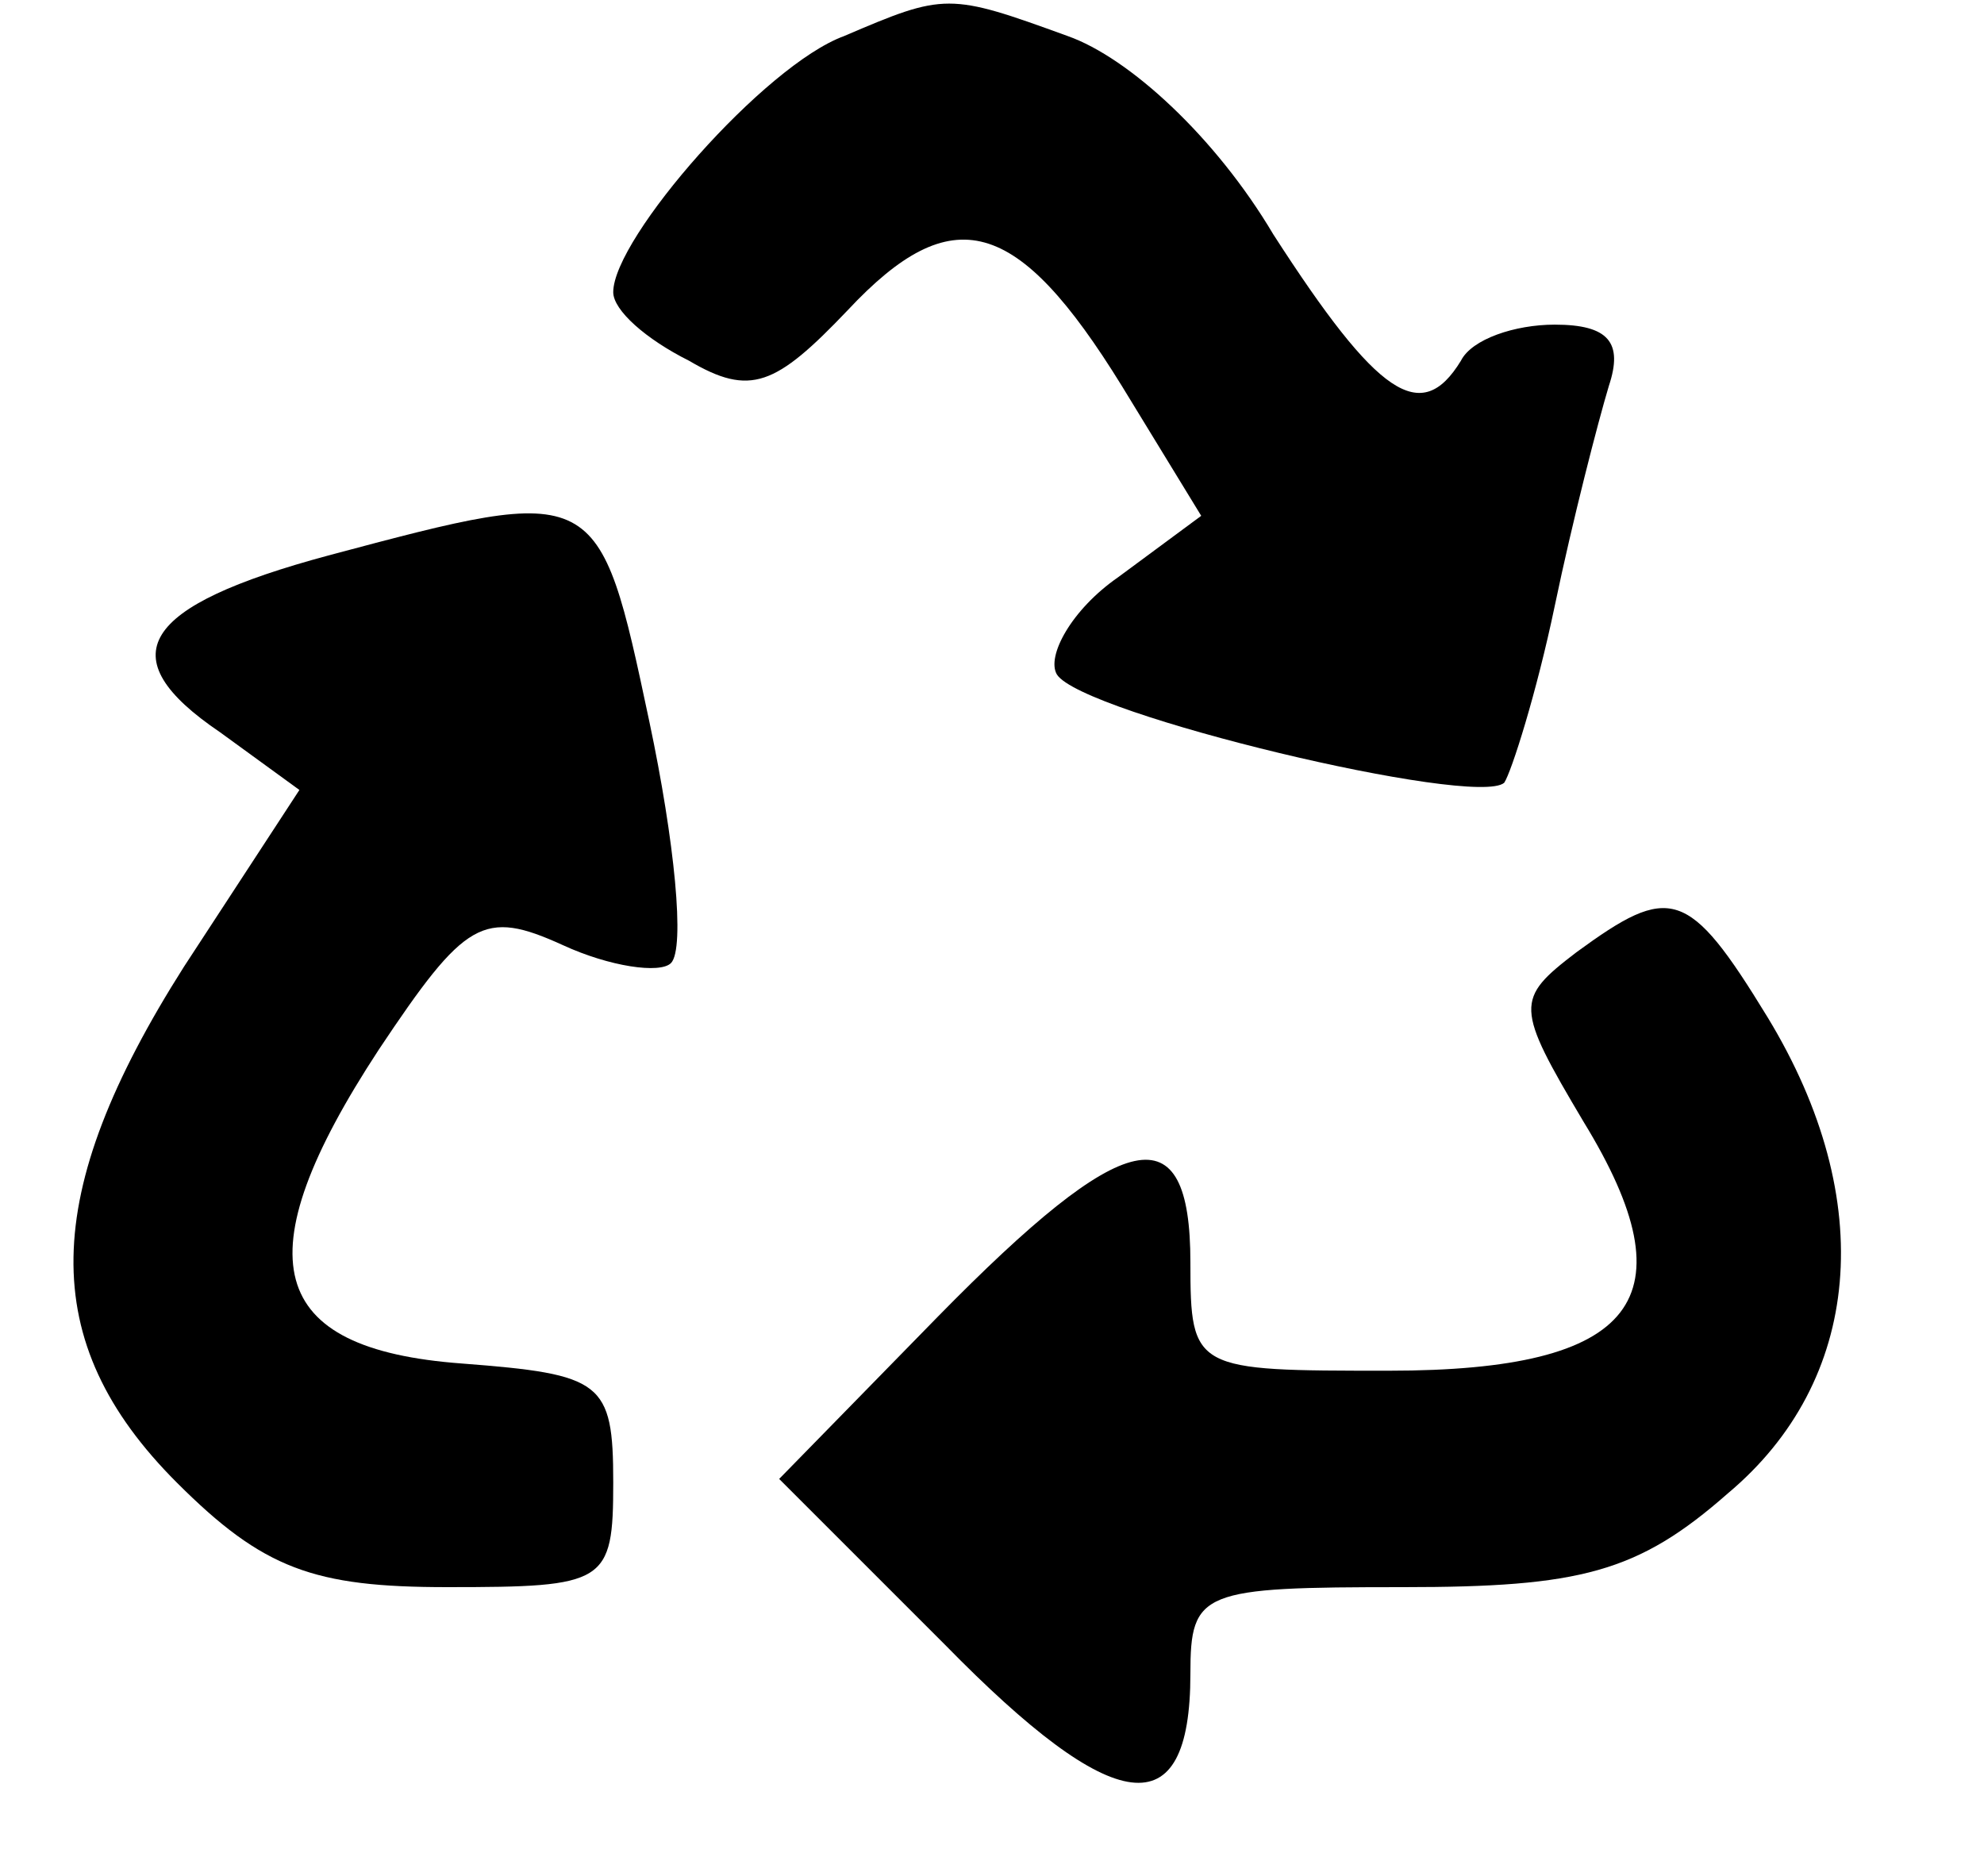 <?xml version="1.0" standalone="no"?>
<!DOCTYPE svg PUBLIC "-//W3C//DTD SVG 20010904//EN"
 "http://www.w3.org/TR/2001/REC-SVG-20010904/DTD/svg10.dtd">
<svg version="1.0" xmlns="http://www.w3.org/2000/svg"
 width="55pt" height="52pt" viewBox="0 0 55 52"
 preserveAspectRatio="xMidYMid meet">

<g transform="translate(0,52) scale(0.1,-0.1)"
fill="#000000" stroke="none">
<path d="M234 510 c-22 -8 -64 -56 -64 -71 0 -5 9 -13 21 -19 17 -10 24 -7 44
14 29 31 47 26 76 -21 l22 -36 -23 -17 c-13 -9 -20 -22 -17 -27 7 -11 116 -37
124 -30 2 3 9 25 14 49 5 24 12 51 15 61 4 12 0 17 -15 17 -11 0 -23 -4 -26
-10 -11 -18 -23 -10 -52 35 -16 27 -40 49 -57 55 -33 12 -34 12 -62 0z"/>
<path d="M91 366 c-52 -14 -61 -28 -30 -49 l22 -16 -32 -49 c-40 -63 -41 -104
-2 -143 24 -24 38 -29 75 -29 44 0 46 1 46 29 0 28 -3 30 -42 33 -54 4 -61 29
-23 87 24 36 29 39 51 29 13 -6 27 -8 30 -5 4 4 1 34 -6 67 -14 66 -14 66 -89
46z"/>
<path d="M437 256 c-17 -13 -17 -15 2 -47 30 -49 15 -69 -54 -69 -54 0 -55 0
-55 30 0 42 -18 38 -70 -15 l-44 -45 46 -46 c47 -48 68 -51 68 -8 0 23 3 24
59 24 49 0 65 4 90 26 37 31 42 81 11 132 -22 36 -27 37 -53 18z"/>
</g>
</svg>
